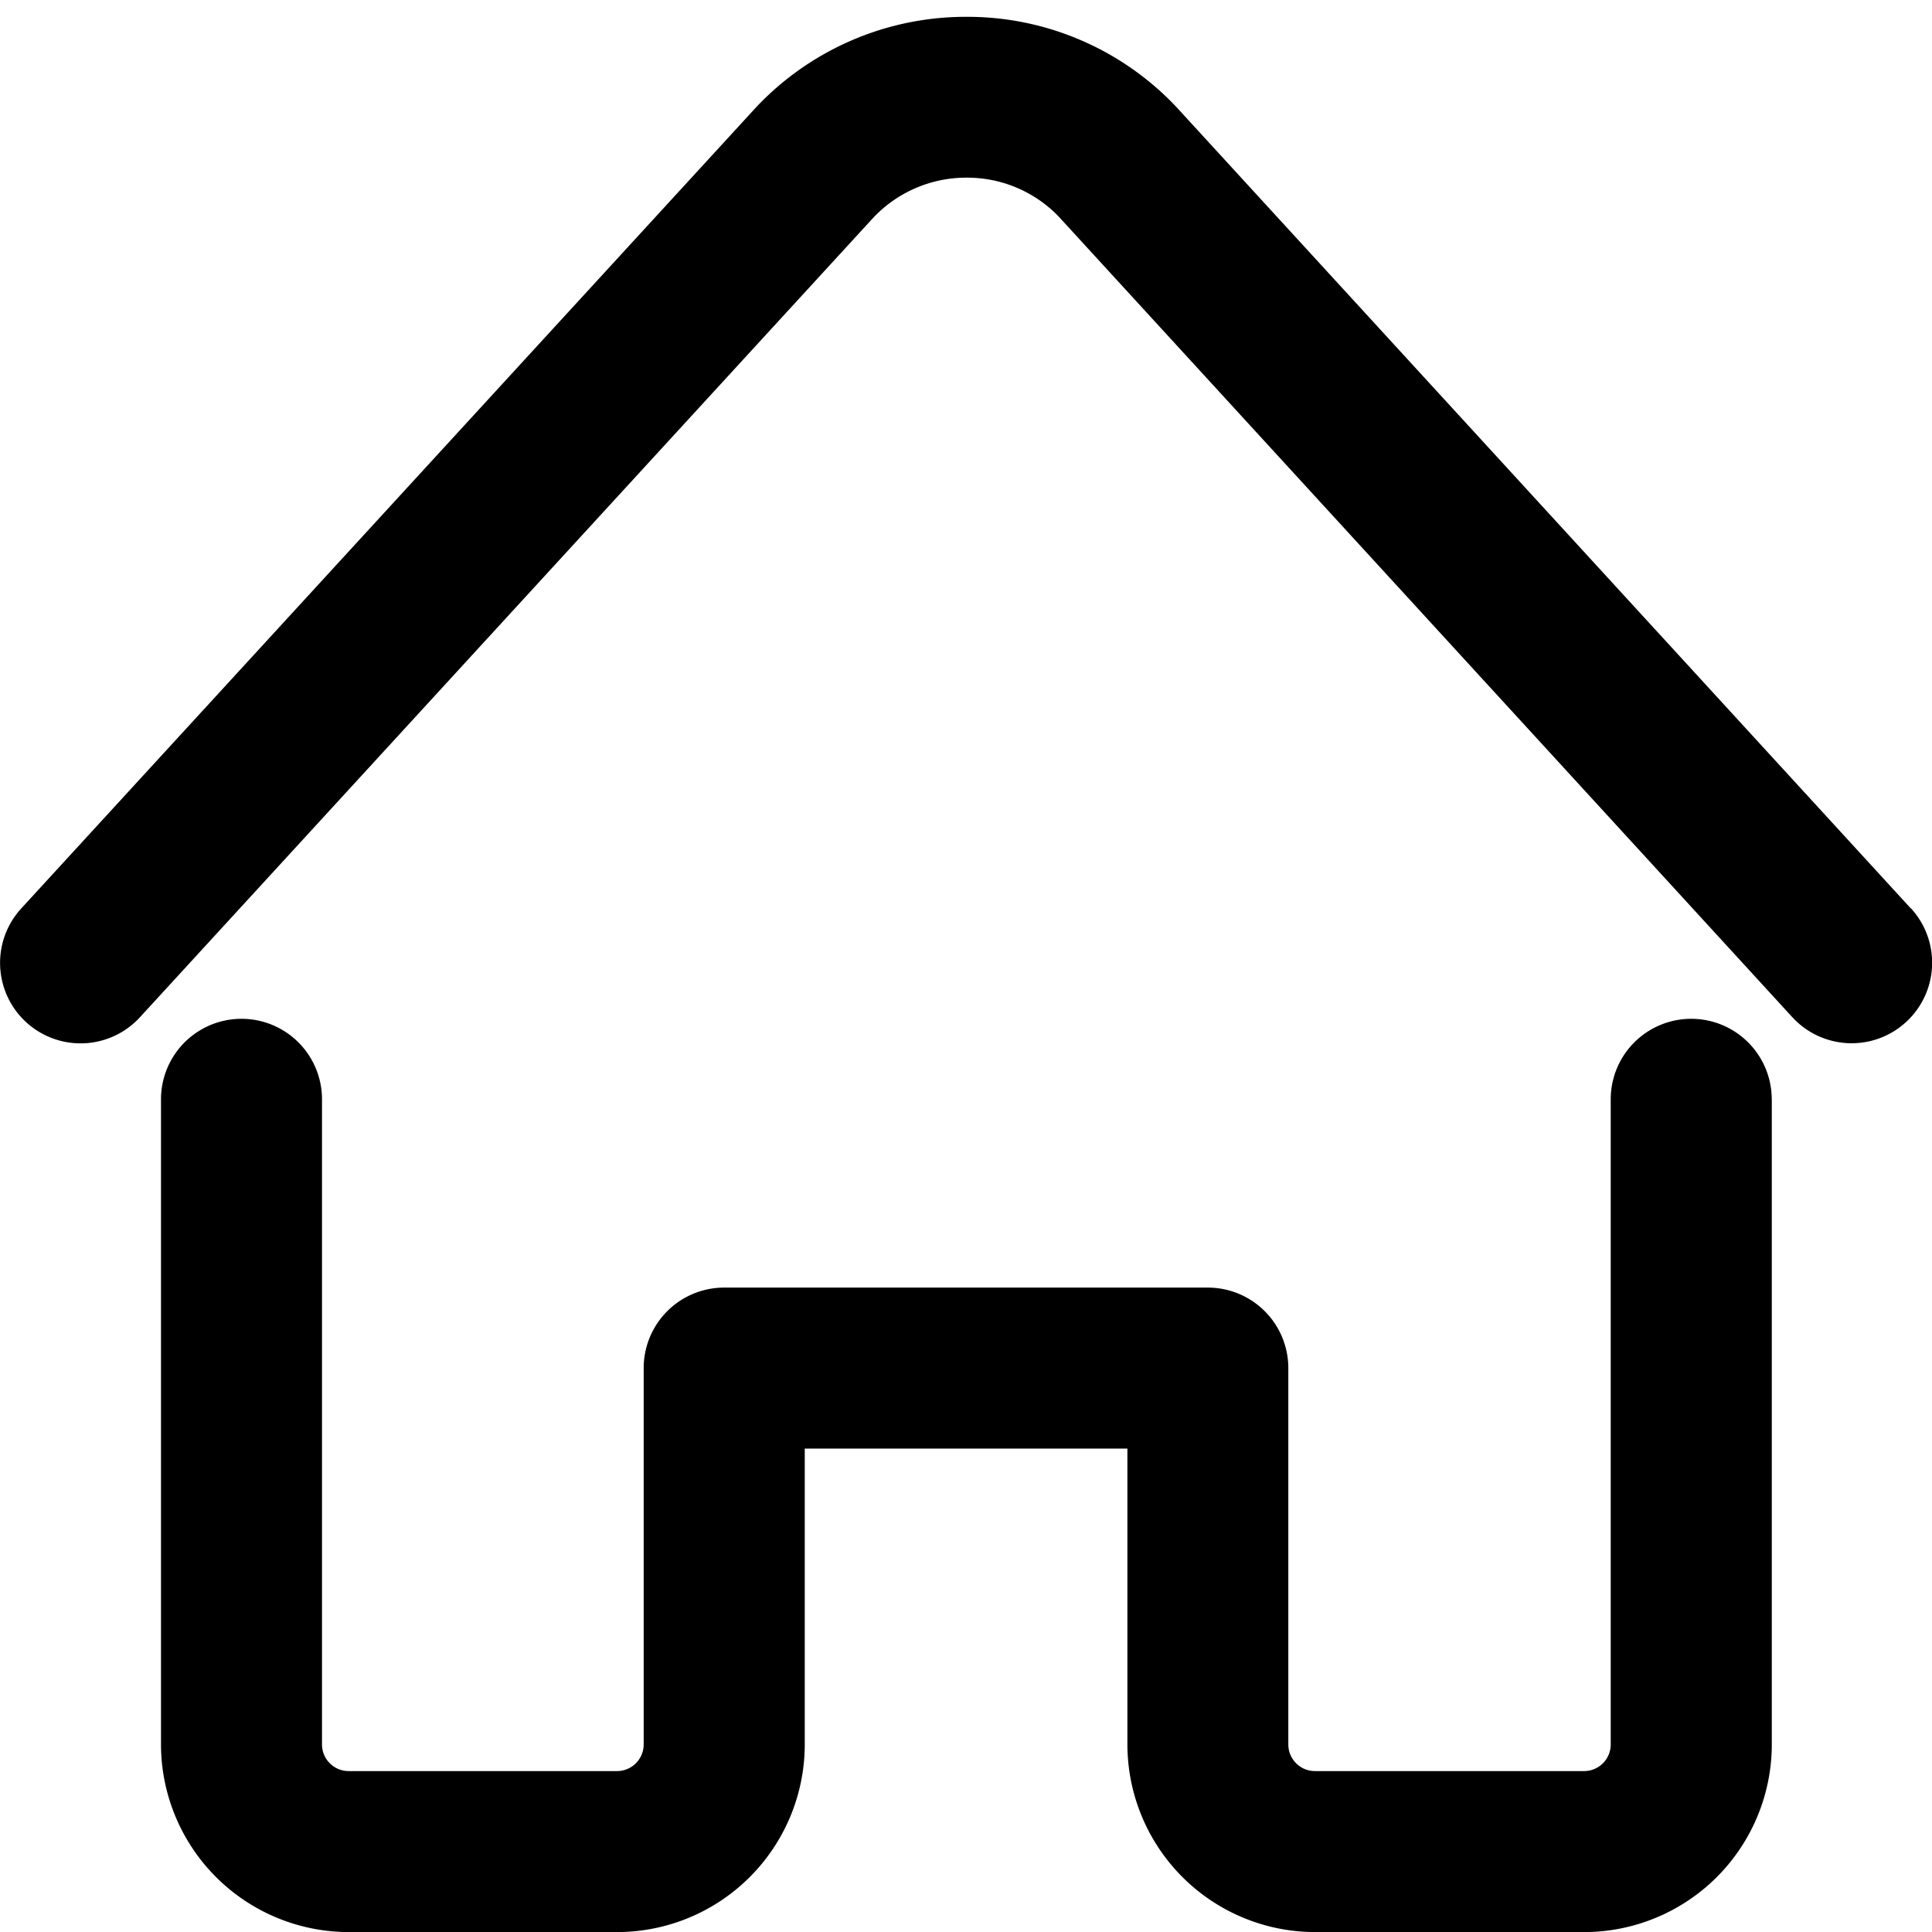<svg xmlns="http://www.w3.org/2000/svg" width="24" height="24" viewBox="0 0 24 24">
  <g transform="translate(-72 -544)">
    <rect width="24" height="24" transform="translate(72 544)" fill="none"/>
    <path d="M4143.013,2886.637v8.014a2.333,2.333,0,0,1-2.33,2.331h-3.345a2.334,2.334,0,0,1-2.33-2.331v-3.675H4131v3.675a2.333,2.333,0,0,1-2.33,2.331h-3.337a2.334,2.334,0,0,1-2.33-2.331v-8.014a1,1,0,0,1,2,0v8.014a.331.331,0,0,0,.33.331h3.336a.331.331,0,0,0,.33-.331v-4.675a1,1,0,0,1,1-1h6.008a1,1,0,0,1,1,1v4.675a.331.331,0,0,0,.33.331h3.345a.331.331,0,0,0,.33-.331v-8.014a1,1,0,0,1,2,0Zm1.728-2.37-9.124-9.956a3.567,3.567,0,0,0-2.609-1.121h0a3.578,3.578,0,0,0-2.621,1.133l-9.12,9.943a1,1,0,1,0,1.474,1.352l9.108-9.93a1.587,1.587,0,0,1,1.16-.5h0a1.575,1.575,0,0,1,1.147.485l9.111,9.943a1,1,0,1,0,1.475-1.351Z" transform="translate(-4049.003 -2328.981)"/>
  </g>
</svg>
